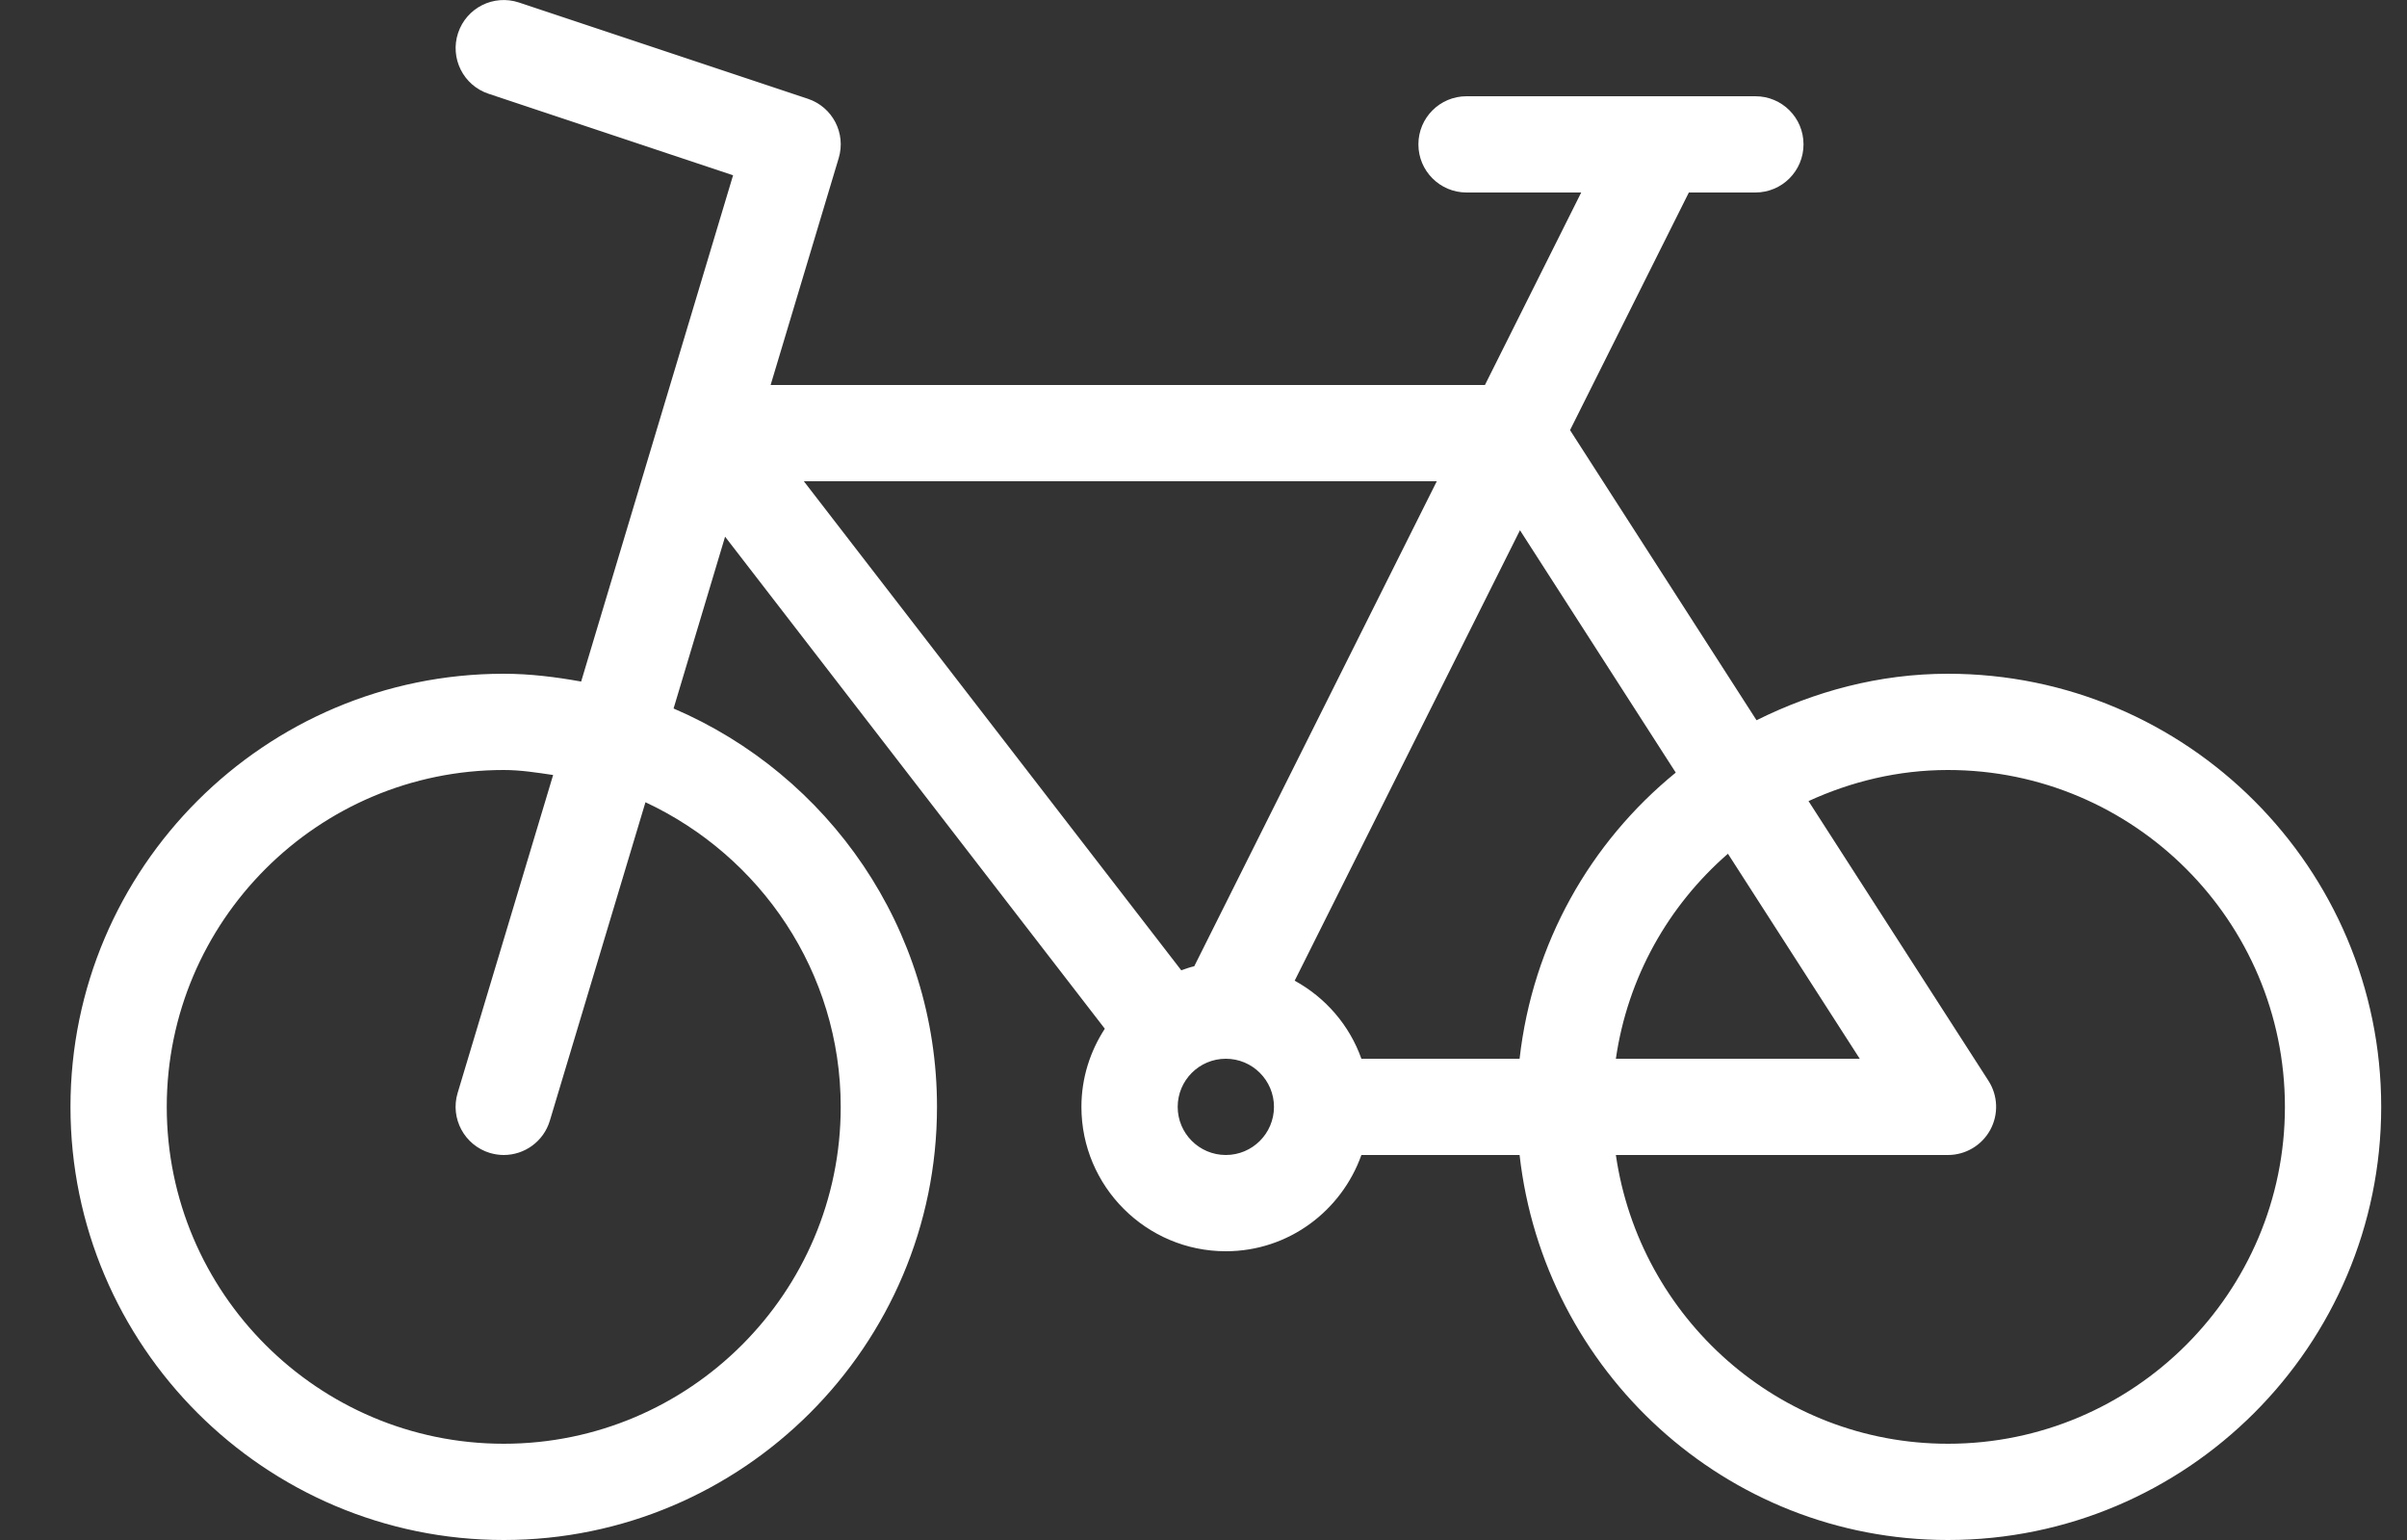 <svg width="25" height="16" viewBox="0 0 25 16" fill="none" xmlns="http://www.w3.org/2000/svg">
<rect x="0" y="0" width="25" height="16" fill="#333333" stroke="none"/>
<path d="M5.232 7C5.507 7 5.774 7.034 6.036 7.081L7.614 1.821L5.074 0.974C4.812 0.887 4.671 0.604 4.758 0.342C4.846 0.08 5.127 -0.061 5.39 0.026L8.39 1.026C8.647 1.111 8.789 1.385 8.711 1.643L8.004 4H15.423L16.423 2H15.232C14.956 2 14.732 1.776 14.732 1.5C14.732 1.223 14.956 1 15.232 1H18.232C18.509 1 18.732 1.223 18.732 1.5C18.732 1.776 18.509 2 18.232 2H17.541L16.307 4.469L18.244 7.483C18.846 7.184 19.515 7 20.232 7C22.714 7 24.732 9.018 24.732 11.5C24.732 13.981 22.714 16 20.232 16C17.922 16 16.035 14.243 15.783 12H14.14C13.933 12.581 13.383 13 12.732 13C11.905 13 11.232 12.327 11.232 11.5C11.232 11.2 11.323 10.922 11.475 10.688L7.531 5.576L6.996 7.361C8.603 8.049 9.732 9.644 9.732 11.5C9.732 13.981 7.714 16 5.232 16C2.751 16 0.732 13.981 0.732 11.5C0.732 9.018 2.751 7 5.232 7ZM20.232 15C22.162 15 23.732 13.43 23.732 11.5C23.732 9.57 22.162 8 20.232 8C19.714 8 19.227 8.12 18.784 8.323L20.653 11.229C20.752 11.383 20.759 11.579 20.671 11.74C20.583 11.9 20.415 12 20.232 12H16.783C17.028 13.691 18.474 15 20.232 15ZM19.316 11L17.947 8.87C17.329 9.408 16.906 10.152 16.783 11H19.316ZM14.14 11H15.783C15.918 9.801 16.516 8.752 17.405 8.027L15.787 5.509L13.447 10.189C13.768 10.365 14.016 10.651 14.14 11ZM12.732 12C13.008 12 13.232 11.776 13.232 11.5C13.232 11.224 13.008 11 12.732 11C12.456 11 12.232 11.224 12.232 11.5C12.232 11.776 12.456 12 12.732 12ZM12.269 10.081C12.314 10.066 12.357 10.049 12.404 10.039L14.923 5H8.349L12.269 10.081ZM5.232 15C7.162 15 8.732 13.43 8.732 11.5C8.732 10.097 7.898 8.893 6.704 8.335L5.711 11.643C5.646 11.86 5.448 12 5.232 12C5.185 12 5.137 11.993 5.089 11.979C4.824 11.899 4.674 11.62 4.753 11.356L5.745 8.052C5.576 8.027 5.408 8 5.232 8C3.303 8 1.732 9.57 1.732 11.5C1.732 13.43 3.303 15 5.232 15Z" fill="white"/>
</svg>
